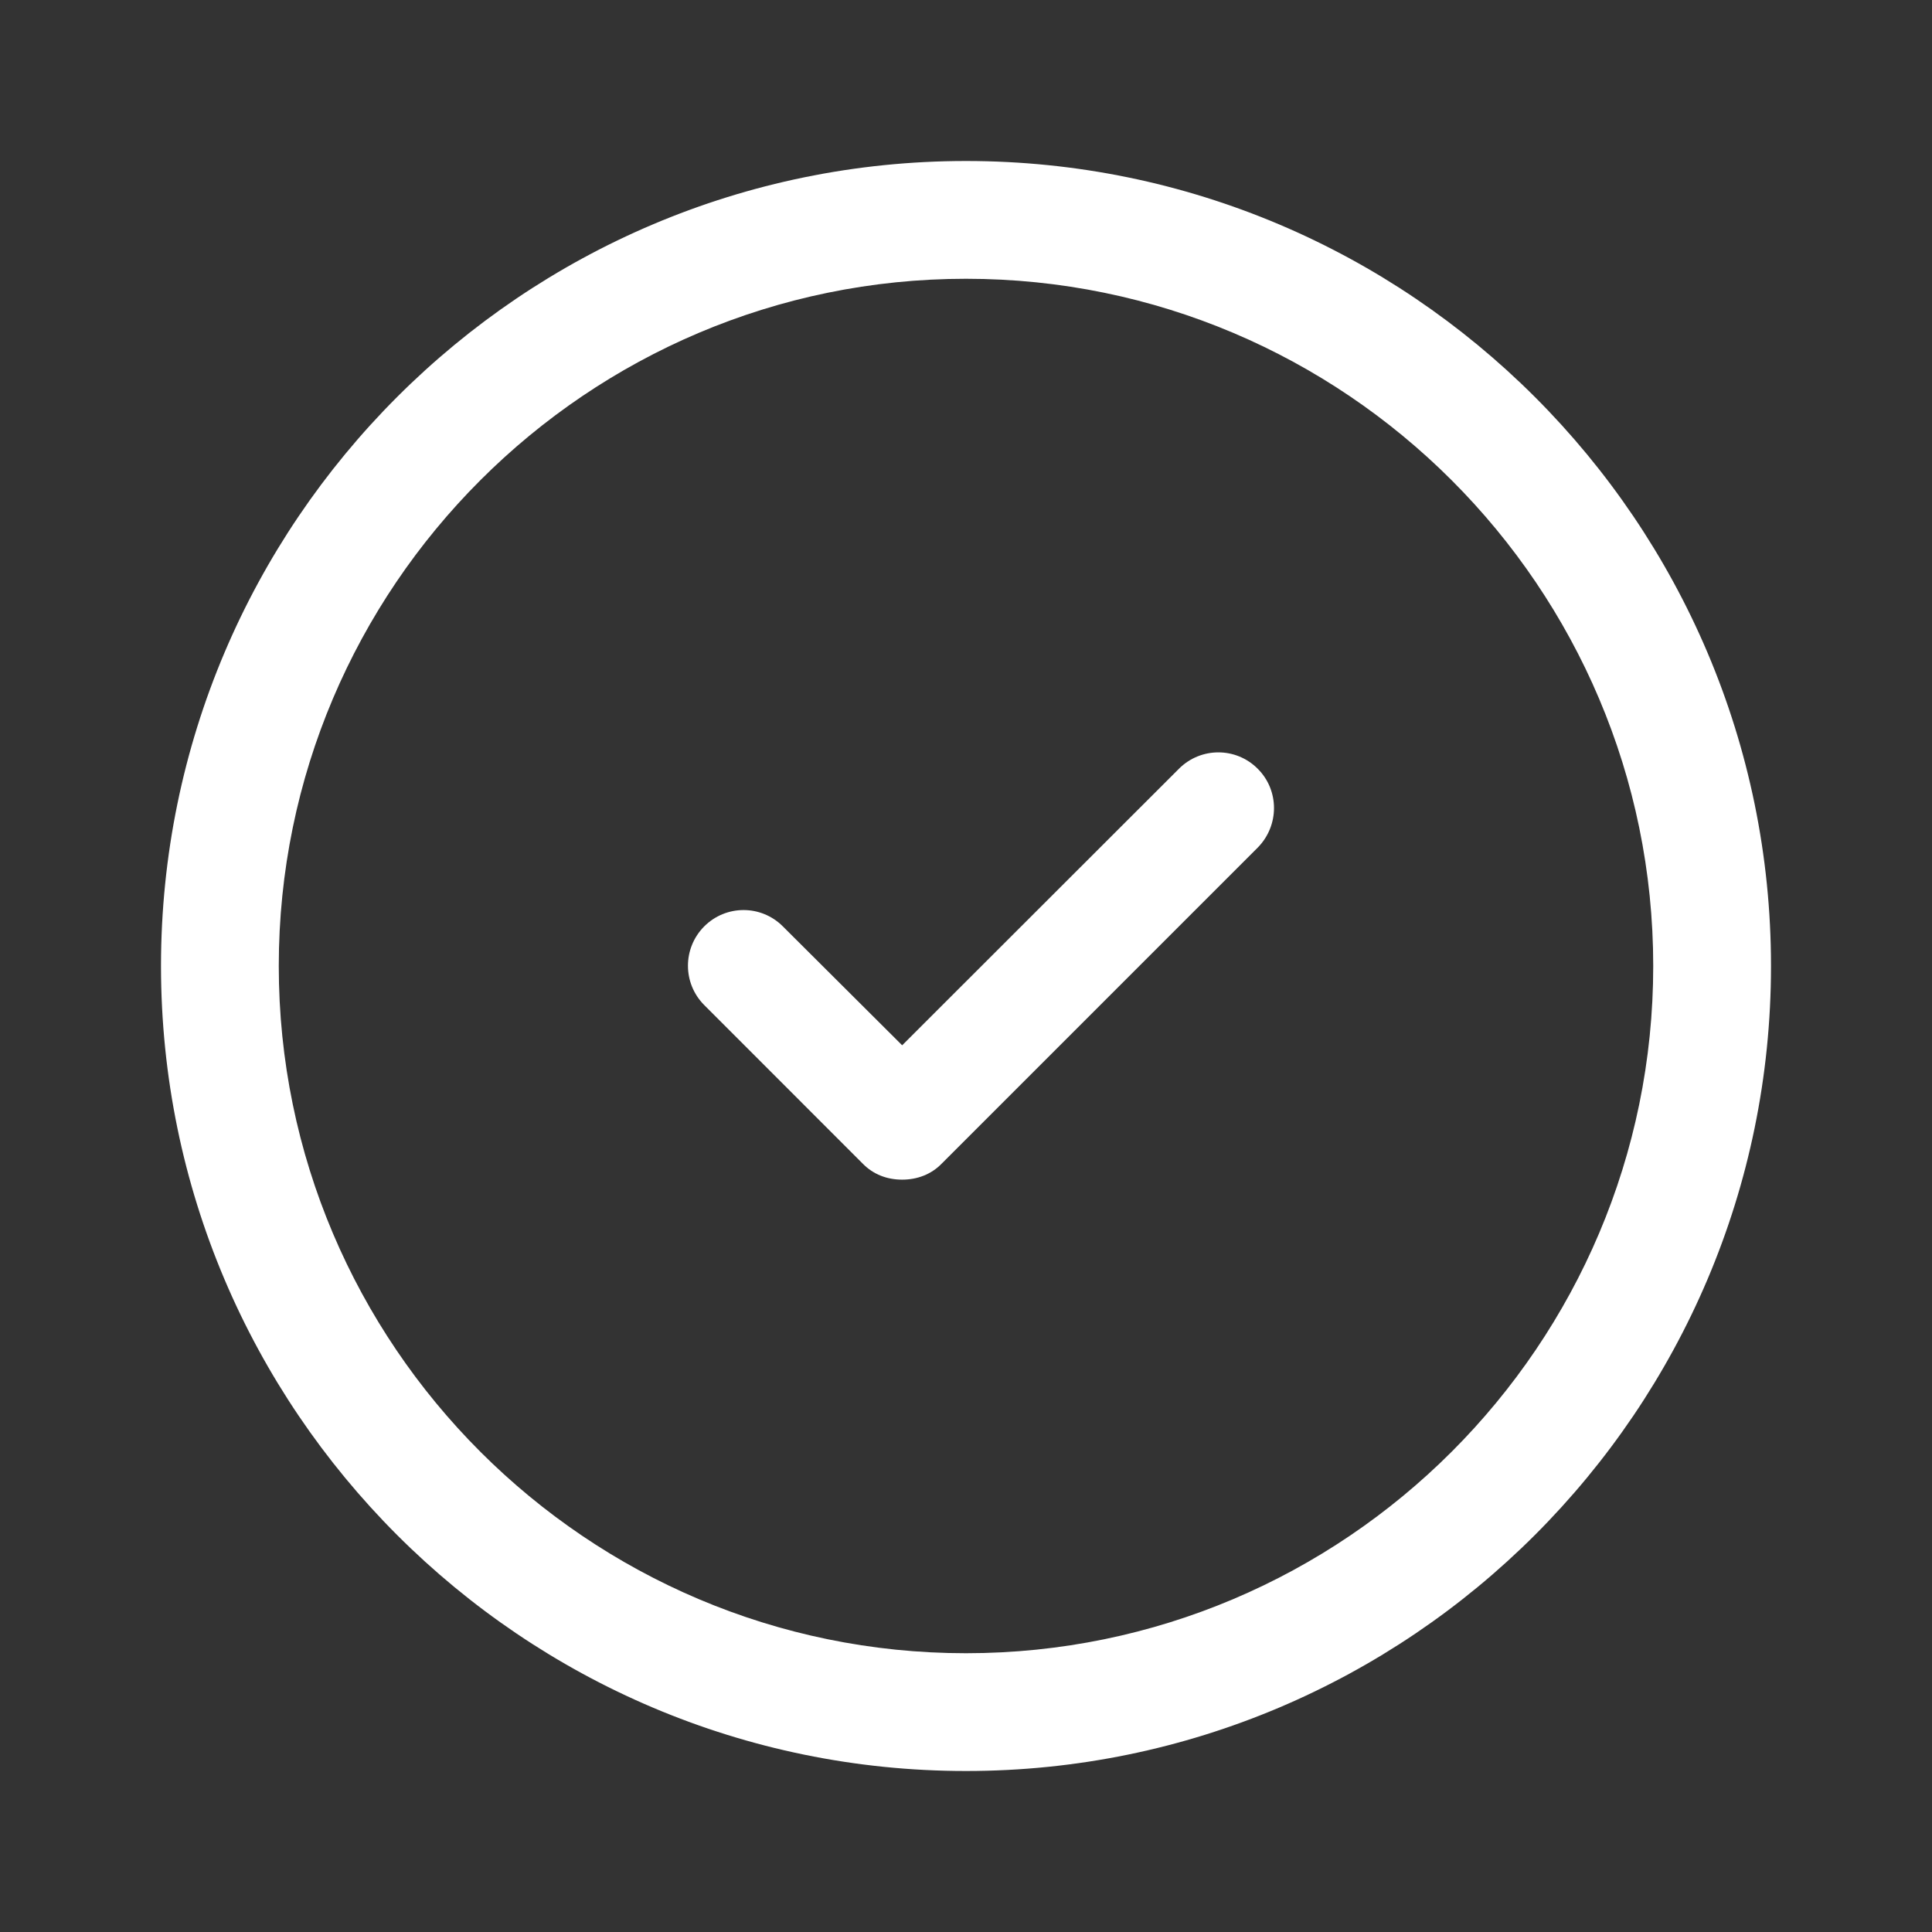 <svg width="24" height="24" viewBox="0 0 24 24" fill="none" xmlns="http://www.w3.org/2000/svg">
<rect x="0" y="0" width="24" height="24" fill="#333333" stroke="none"/>
<path fill-rule="evenodd" clip-rule="evenodd" d="M11.207 14.654V14.654C11.02 14.654 10.849 14.59 10.717 14.455L8.747 12.484C8.479 12.214 8.479 11.78 8.747 11.509C9.018 11.237 9.456 11.237 9.726 11.509L11.207 12.985L14.644 9.551C14.915 9.278 15.355 9.278 15.625 9.551C15.893 9.819 15.893 10.255 15.625 10.528L11.698 14.455C11.567 14.59 11.392 14.654 11.207 14.654V14.654Z" fill="white"/>
<path fill-rule="evenodd" clip-rule="evenodd" d="M12 3.22C7.158 3.22 3.22 7.158 3.22 12C3.22 16.842 7.158 20.78 12 20.78C16.842 20.78 20.78 16.842 20.78 12C20.78 7.158 16.842 3.22 12 3.22V3.22ZM12 2.244C17.388 2.244 21.756 6.612 21.756 12C21.756 17.388 17.388 21.756 12 21.756C6.612 21.756 2.244 17.388 2.244 12C2.244 6.612 6.612 2.244 12 2.244Z" fill="white"/>
<path fill-rule="evenodd" clip-rule="evenodd" d="M12 2C17.514 2 22 6.486 22 12C22 17.514 17.514 22 12 22C6.486 22 2 17.514 2 12C2 6.486 6.486 2 12 2ZM12 21.512C17.245 21.512 21.512 17.245 21.512 12C21.512 6.755 17.245 2.488 12 2.488C6.755 2.488 2.488 6.755 2.488 12C2.488 17.245 6.755 21.512 12 21.512ZM12 2.976C16.976 2.976 21.024 7.024 21.024 12C21.024 16.976 16.976 21.024 12 21.024C7.024 21.024 2.976 16.976 2.976 12C2.976 7.024 7.024 2.976 12 2.976ZM12 20.537C16.707 20.537 20.537 16.707 20.537 12C20.537 7.293 16.707 3.463 12 3.463C7.293 3.463 3.463 7.293 3.463 12C3.463 16.707 7.293 20.537 12 20.537Z" fill="white"/>
</svg>
